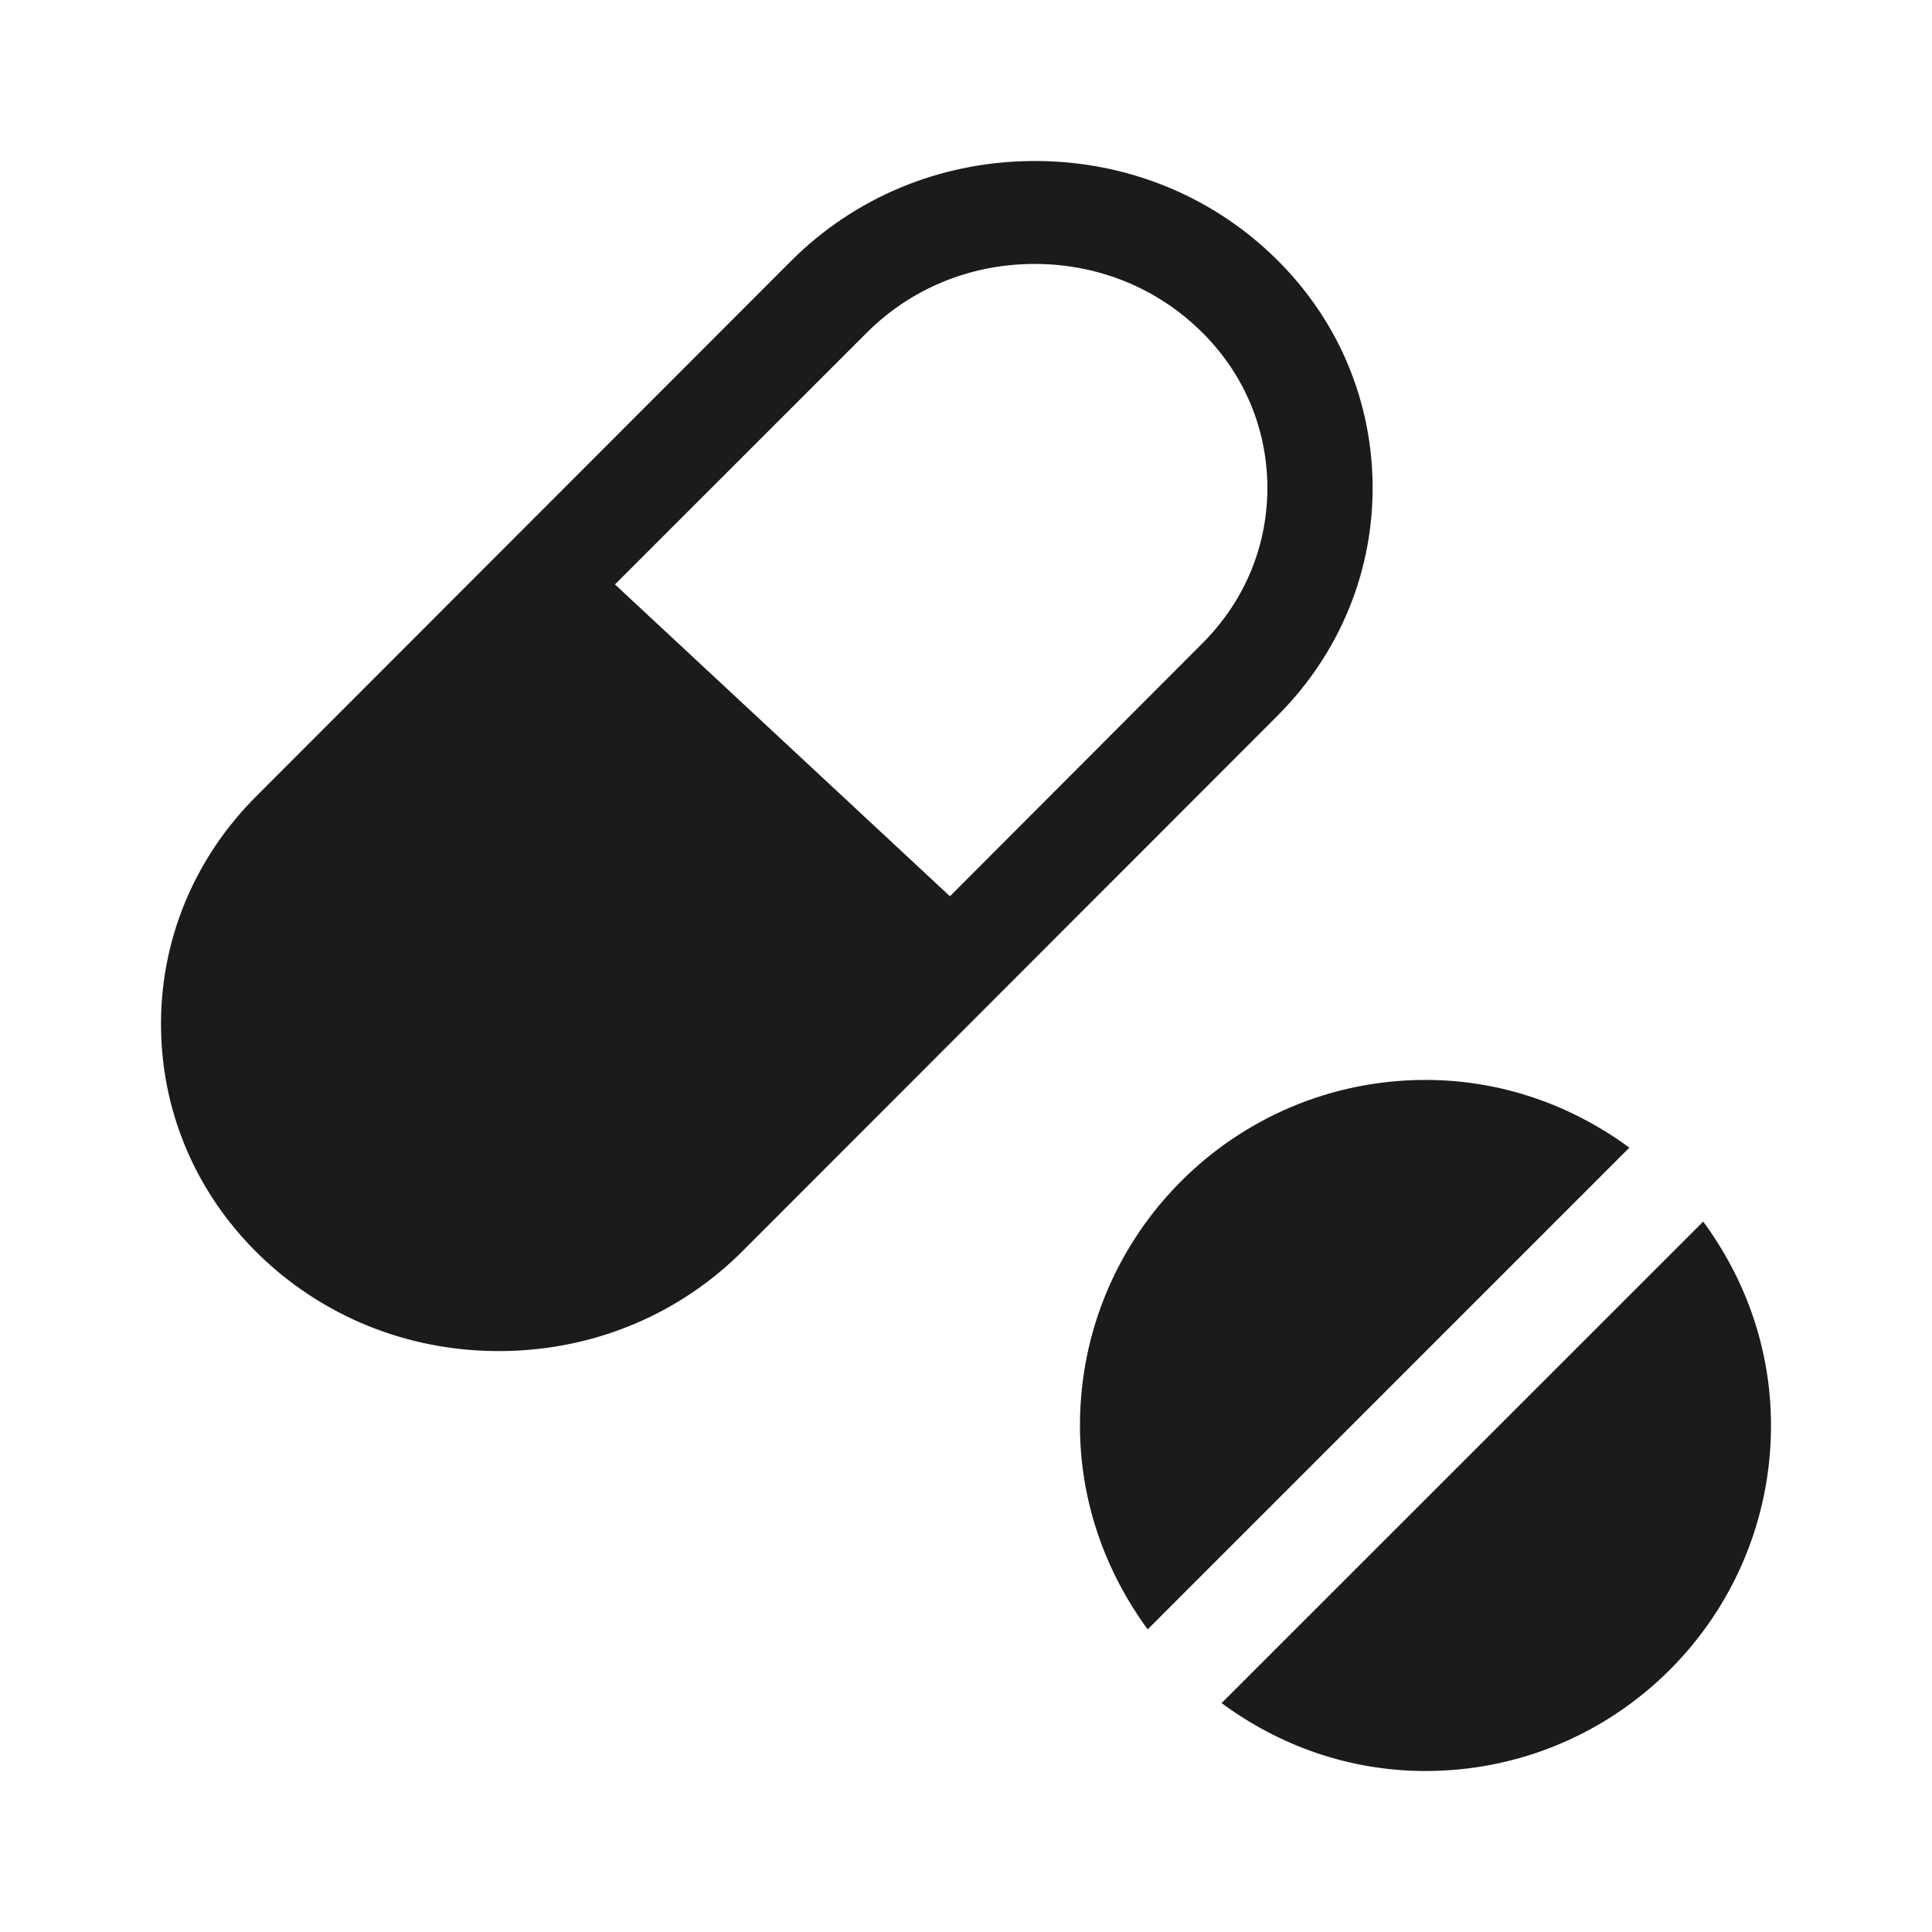 <?xml version="1.0" encoding="iso-8859-1"?>
<!-- Generator: Adobe Illustrator 19.2.1, SVG Export Plug-In . SVG Version: 6.00 Build 0)  -->
<svg version="1.1" xmlns="http://www.w3.org/2000/svg" xmlns:xlink="http://www.w3.org/1999/xlink" x="0px" y="0px"
	 viewBox="0 0 600 600" style="enable-background:new 0 0 600 600;" xml:space="preserve">
<g id="pills">
	<path id="pills_1_" style="fill:#1C1B1A;" d="M426.266,149.681c-0.526-27.245-11.9-52.572-32.119-71.352
		c-20.146-18.763-46.676-28.819-74.726-28.311c-28.085,0.496-54.198,11.502-73.695,30.978L79.566,247.302
		c-19.513,19.513-30.039,45.302-29.55,72.51c0.487,27.254,11.917,52.617,32.119,71.452c20.163,18.745,46.676,28.819,74.743,28.311
		c28.085-0.496,54.198-11.519,73.676-30.978l166.179-166.316C416.264,202.714,426.753,176.925,426.266,149.681z M373.349,199.857
		l-78.341,78.487l-104.023-96.843l78.143-78.117c13.4-13.446,31.413-21.059,50.817-21.402c19.443-0.354,37.743,6.609,51.65,19.567
		c13.87,12.857,21.648,30.183,21.991,48.793C393.912,168.896,386.751,186.51,373.349,199.857z M550,442.688
		c0,59.282-48.032,107.313-107.295,107.313c-23.782,0-45.547-7.957-63.324-21.087L528.95,379.372
		C542.043,397.169,550,418.906,550,442.688z M506.018,356.415L356.423,506.019c-13.048-17.832-21.033-39.569-21.033-63.332
		c0-59.263,48.059-107.306,107.315-107.306C466.503,335.382,488.224,343.348,506.018,356.415z"/>
</g>
<g id="Layer_1">
</g>
</svg>
